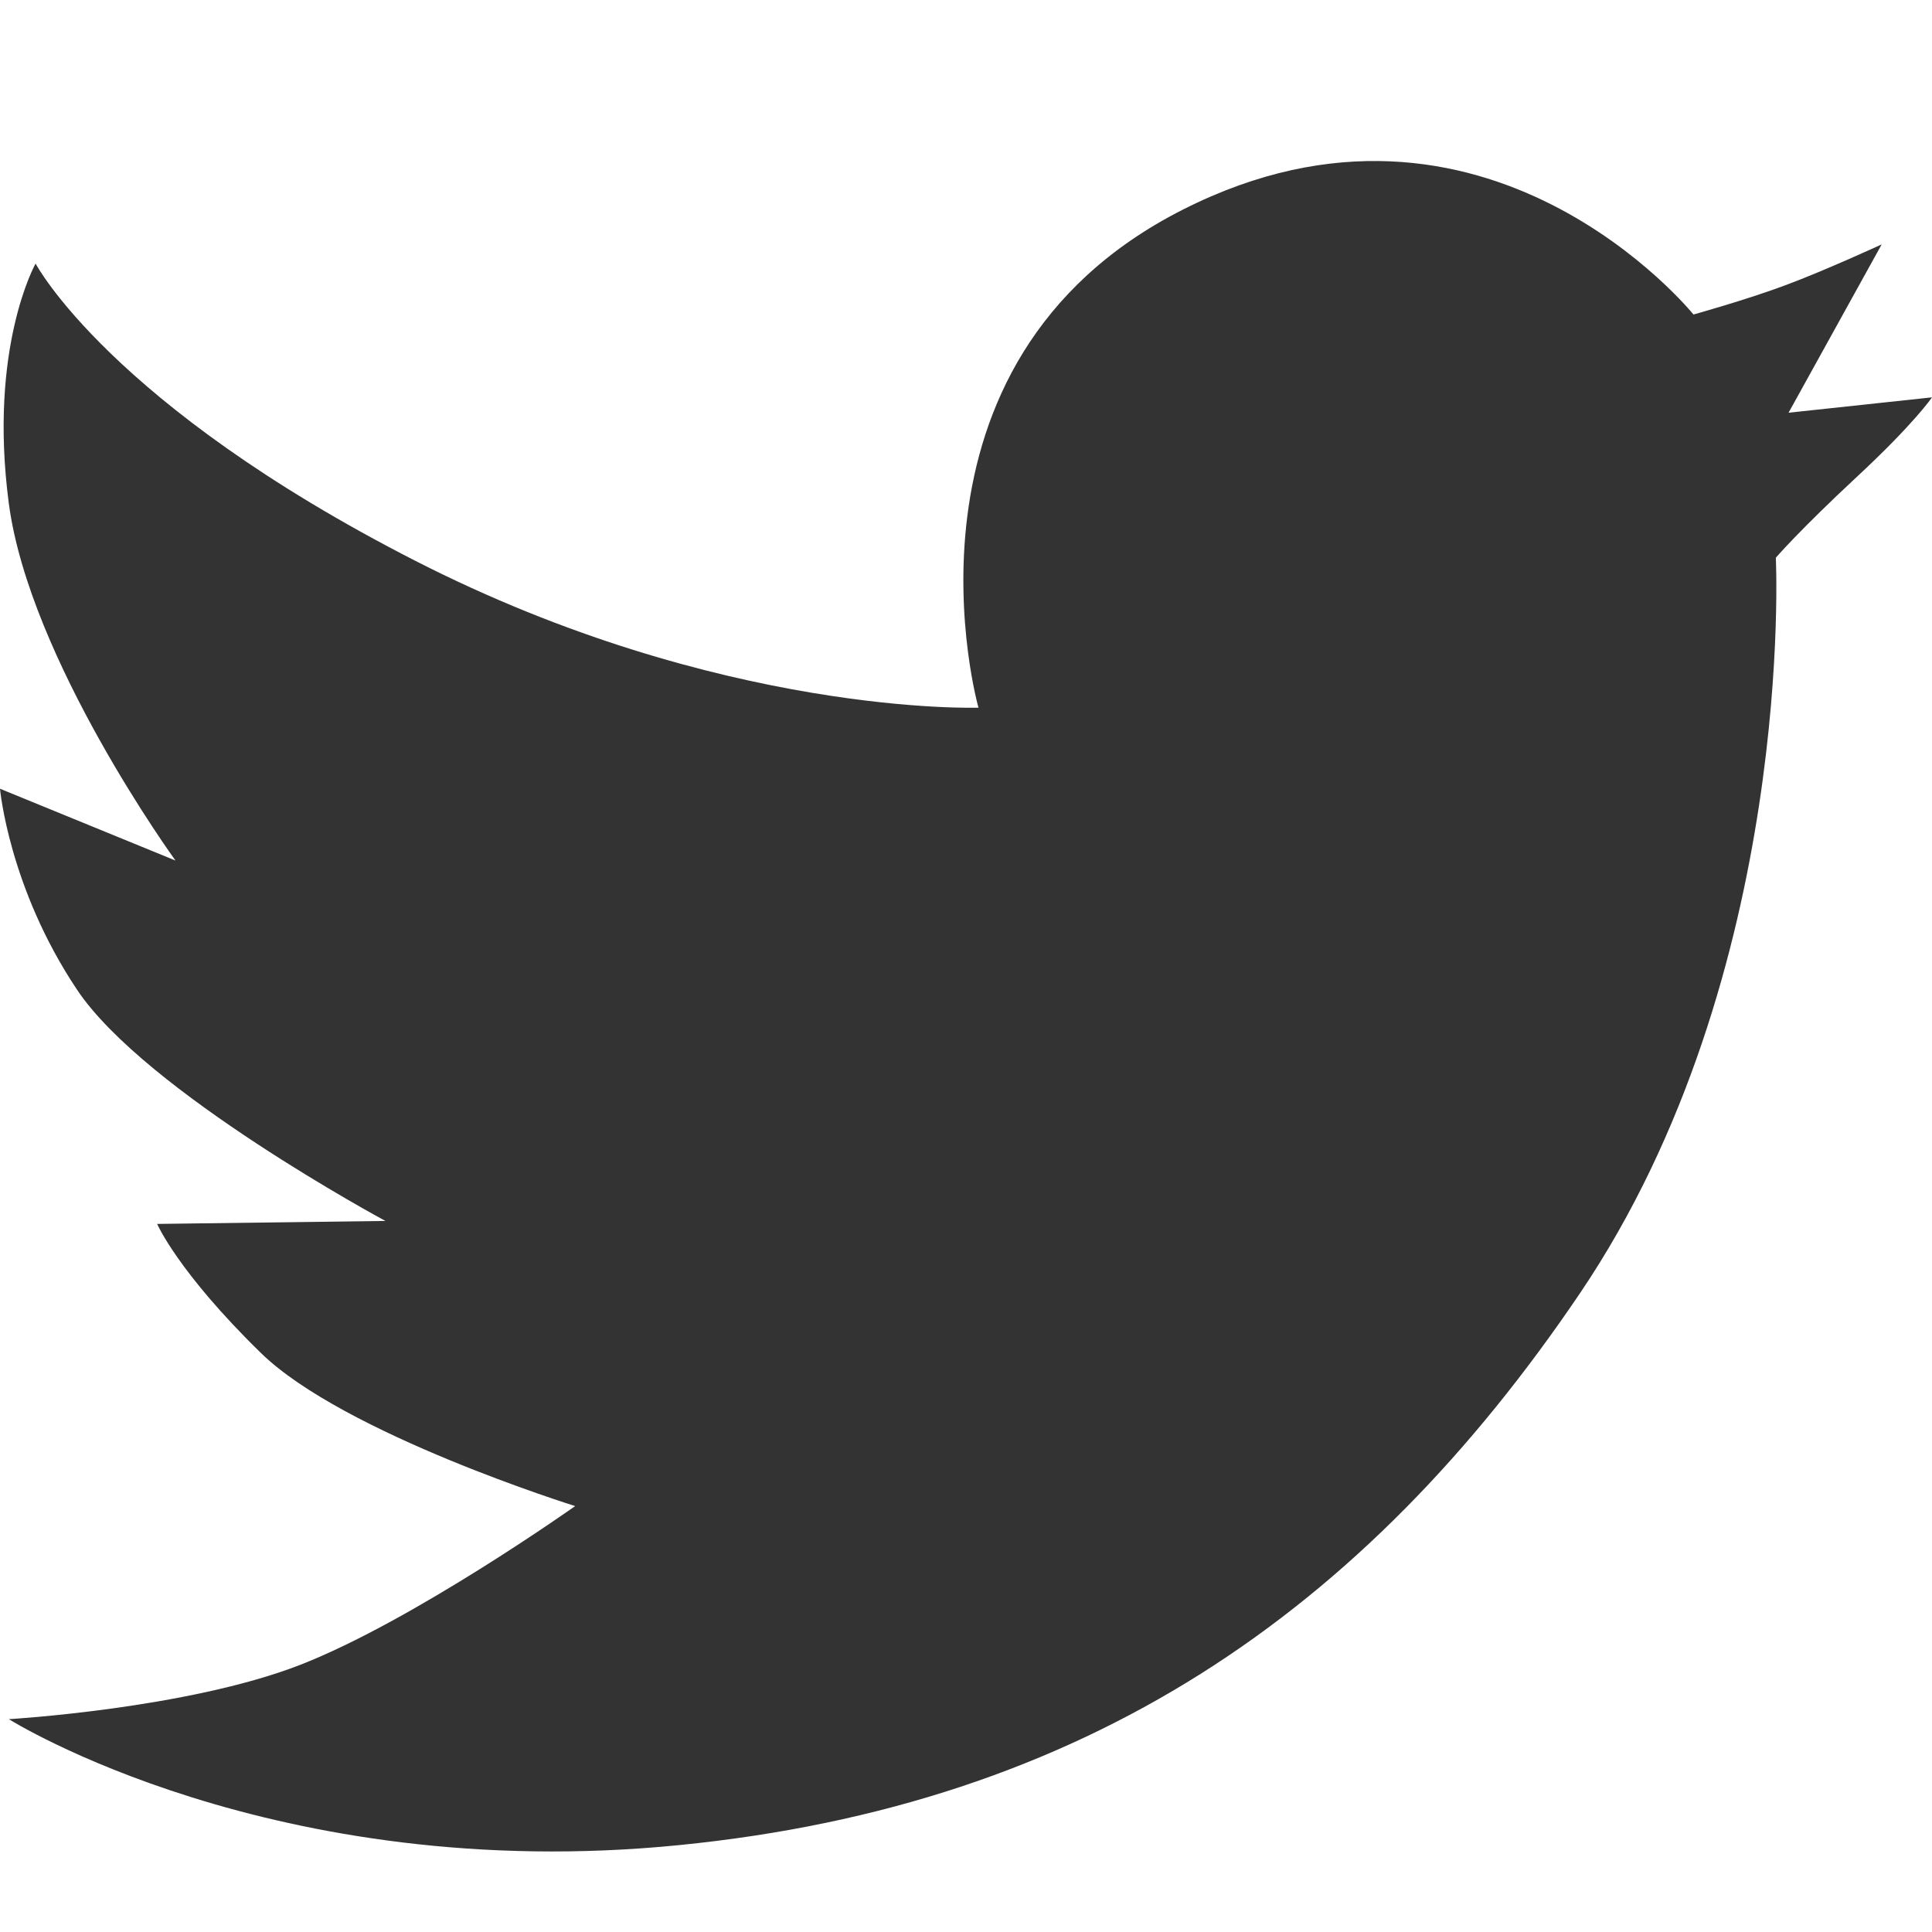 <svg xmlns="http://www.w3.org/2000/svg" width="24" height="24" viewBox="0 0 24 24">
  <path fill="#333" fill-rule="evenodd" d="M5.156,6.965 C1.363,5.026 0.442,3.274 0.442,3.274 C0.442,3.274 -0.147,4.318 0.11,6.257 C0.368,8.195 2.18,10.69 2.18,10.69 L0,9.798 C0,9.798 0.11,11.029 0.958,12.296 C1.805,13.564 4.788,15.167 4.788,15.167 L1.952,15.204 C1.952,15.204 2.21,15.801 3.241,16.807 C4.272,17.814 7.145,18.709 7.145,18.709 C7.145,18.709 5.124,20.141 3.72,20.685 C2.315,21.228 0.11,21.356 0.11,21.356 C0.11,21.356 3.393,23.423 8.433,22.921 C13.474,22.42 16.944,20.035 19.629,16.062 C22.314,12.088 22.06,6.928 22.06,6.928 C22.06,6.928 22.354,6.586 23.067,5.923 C23.78,5.261 24,4.936 24,4.936 L22.218,5.127 L23.375,3.036 C23.375,3.036 22.669,3.361 22.18,3.543 C21.692,3.725 21.037,3.907 21.037,3.907 C21.037,3.907 18.452,0.701 14.696,2.603 C10.939,4.504 12.155,8.791 12.155,8.791 C12.155,8.791 8.949,8.903 5.156,6.965 Z"/>
</svg>
